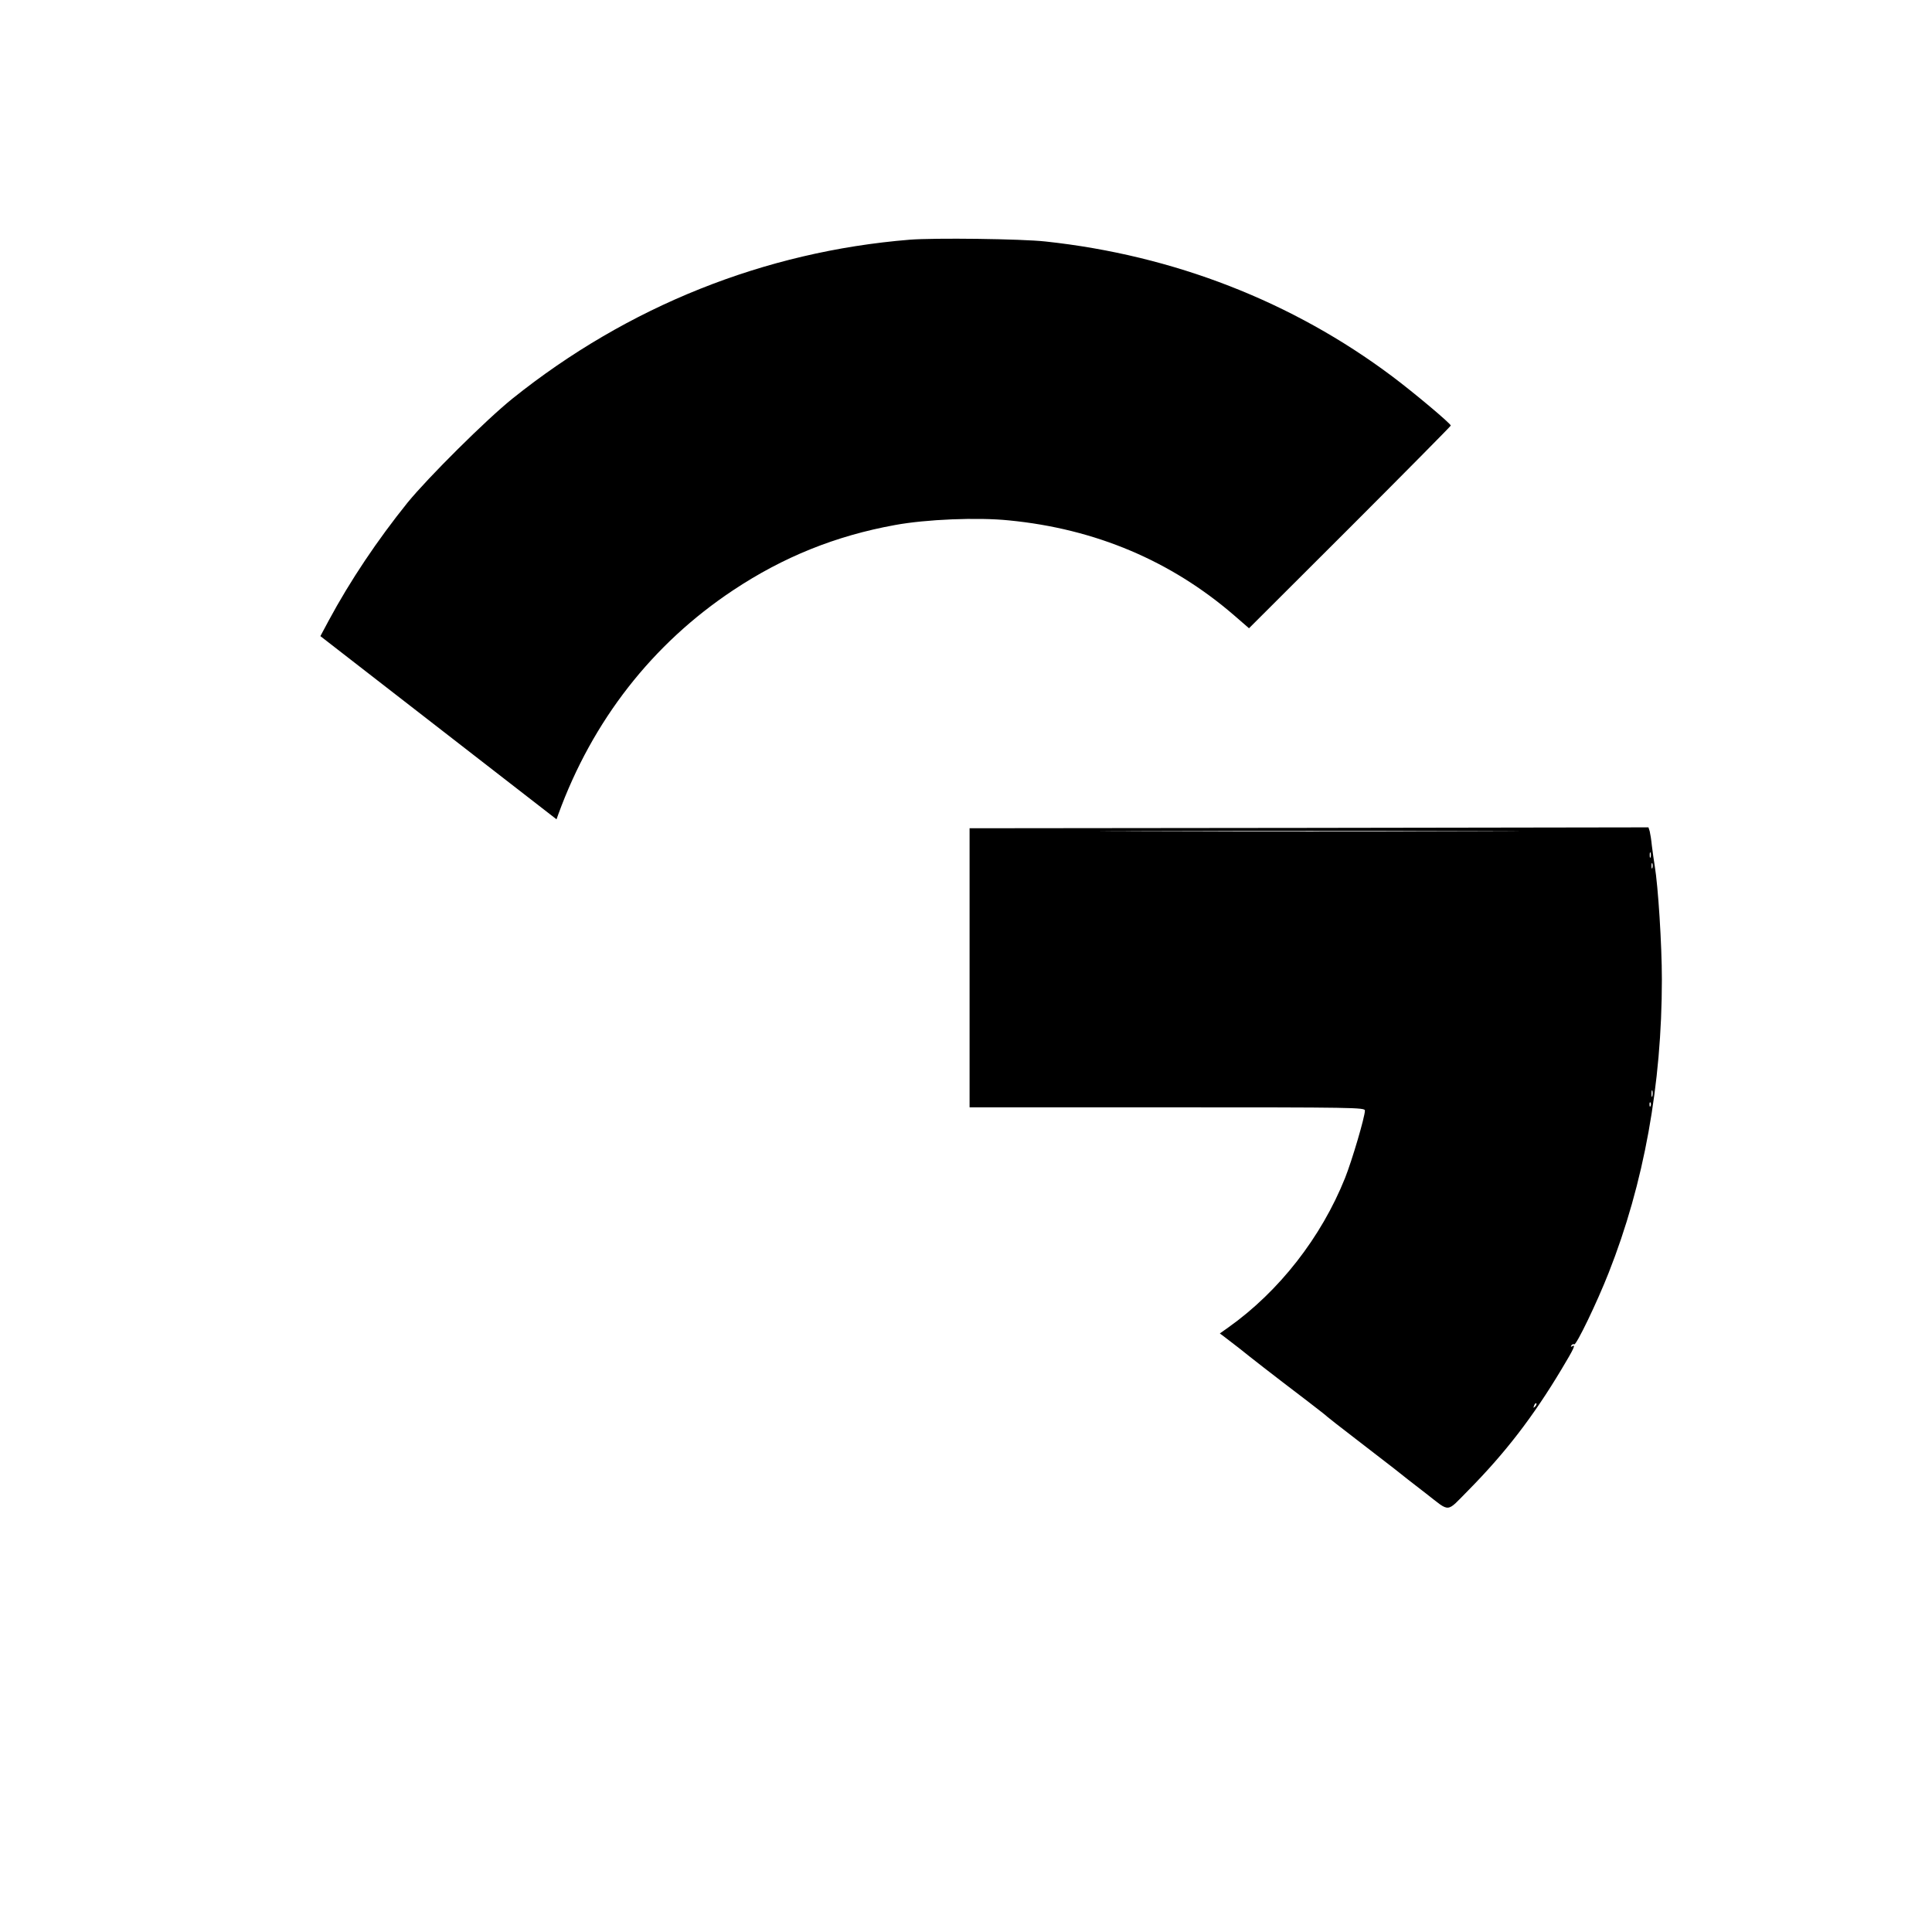 <?xml version="1.0" standalone="no"?>
<!DOCTYPE svg PUBLIC "-//W3C//DTD SVG 20010904//EN"
 "http://www.w3.org/TR/2001/REC-SVG-20010904/DTD/svg10.dtd">
<svg version="1.0" xmlns="http://www.w3.org/2000/svg"
 width="1080pt" height="1080pt" viewBox="0 0 1080 1080"
 preserveAspectRatio="xMidYMid meet">

<g transform="translate(0,1080) scale(0.1,-0.1)"
fill="#000000" stroke="none">
<path d="M5085 9460 c-811 -66 -1576 -372 -2220 -888 -147 -118 -471 -440
-587 -582 -168 -209 -320 -435 -441 -660 l-46 -86 192 -149 c106 -82 403 -313
660 -512 l468 -363 10 28 c191 524 526 953 978 1253 280 186 573 304 904 364
173 32 461 44 637 26 483 -47 906 -226 1259 -531 l83 -72 564 563 c310 310
564 567 564 570 0 11 -206 184 -326 274 -558 419 -1223 678 -1939 755 -135 15
-623 21 -760 10z"/>
<path d="M7318 6172 l-1898 -2 0 -780 0 -780 1105 0 c1048 0 1105 -1 1105 -18
0 -35 -72 -279 -111 -377 -133 -332 -369 -634 -652 -835 l-48 -34 28 -21 c15
-11 50 -38 78 -60 67 -54 177 -140 386 -299 57 -44 106 -82 109 -86 3 -3 74
-59 159 -124 84 -65 181 -140 215 -166 33 -27 114 -90 179 -140 137 -106 109
-108 236 20 207 210 360 409 519 674 71 118 83 144 60 130 -7 -4 -8 -3 -4 5 4
6 11 9 16 6 11 -7 127 233 193 401 197 499 297 1052 297 1639 0 194 -21 522
-40 635 -5 30 -12 81 -16 113 -3 32 -9 68 -12 80 l-7 22 -1897 -3z m950 -19
c-522 -2 -1374 -2 -1895 0 -522 1 -95 2 947 2 1042 0 1469 -1 948 -2z m959
-145 c-3 -7 -5 -2 -5 12 0 14 2 19 5 13 2 -7 2 -19 0 -25z m10 -60 c-3 -7 -5
-2 -5 12 0 14 2 19 5 13 2 -7 2 -19 0 -25z m0 -1275 c-3 -10 -5 -4 -5 12 0 17
2 24 5 18 2 -7 2 -21 0 -30z m-10 -55 c-3 -8 -6 -5 -6 6 -1 11 2 17 5 13 3 -3
4 -12 1 -19z m-646 -1681 c-10 -9 -11 -8 -5 6 3 10 9 15 12 12 3 -3 0 -11 -7
-18z"/>
</g>
</svg>
